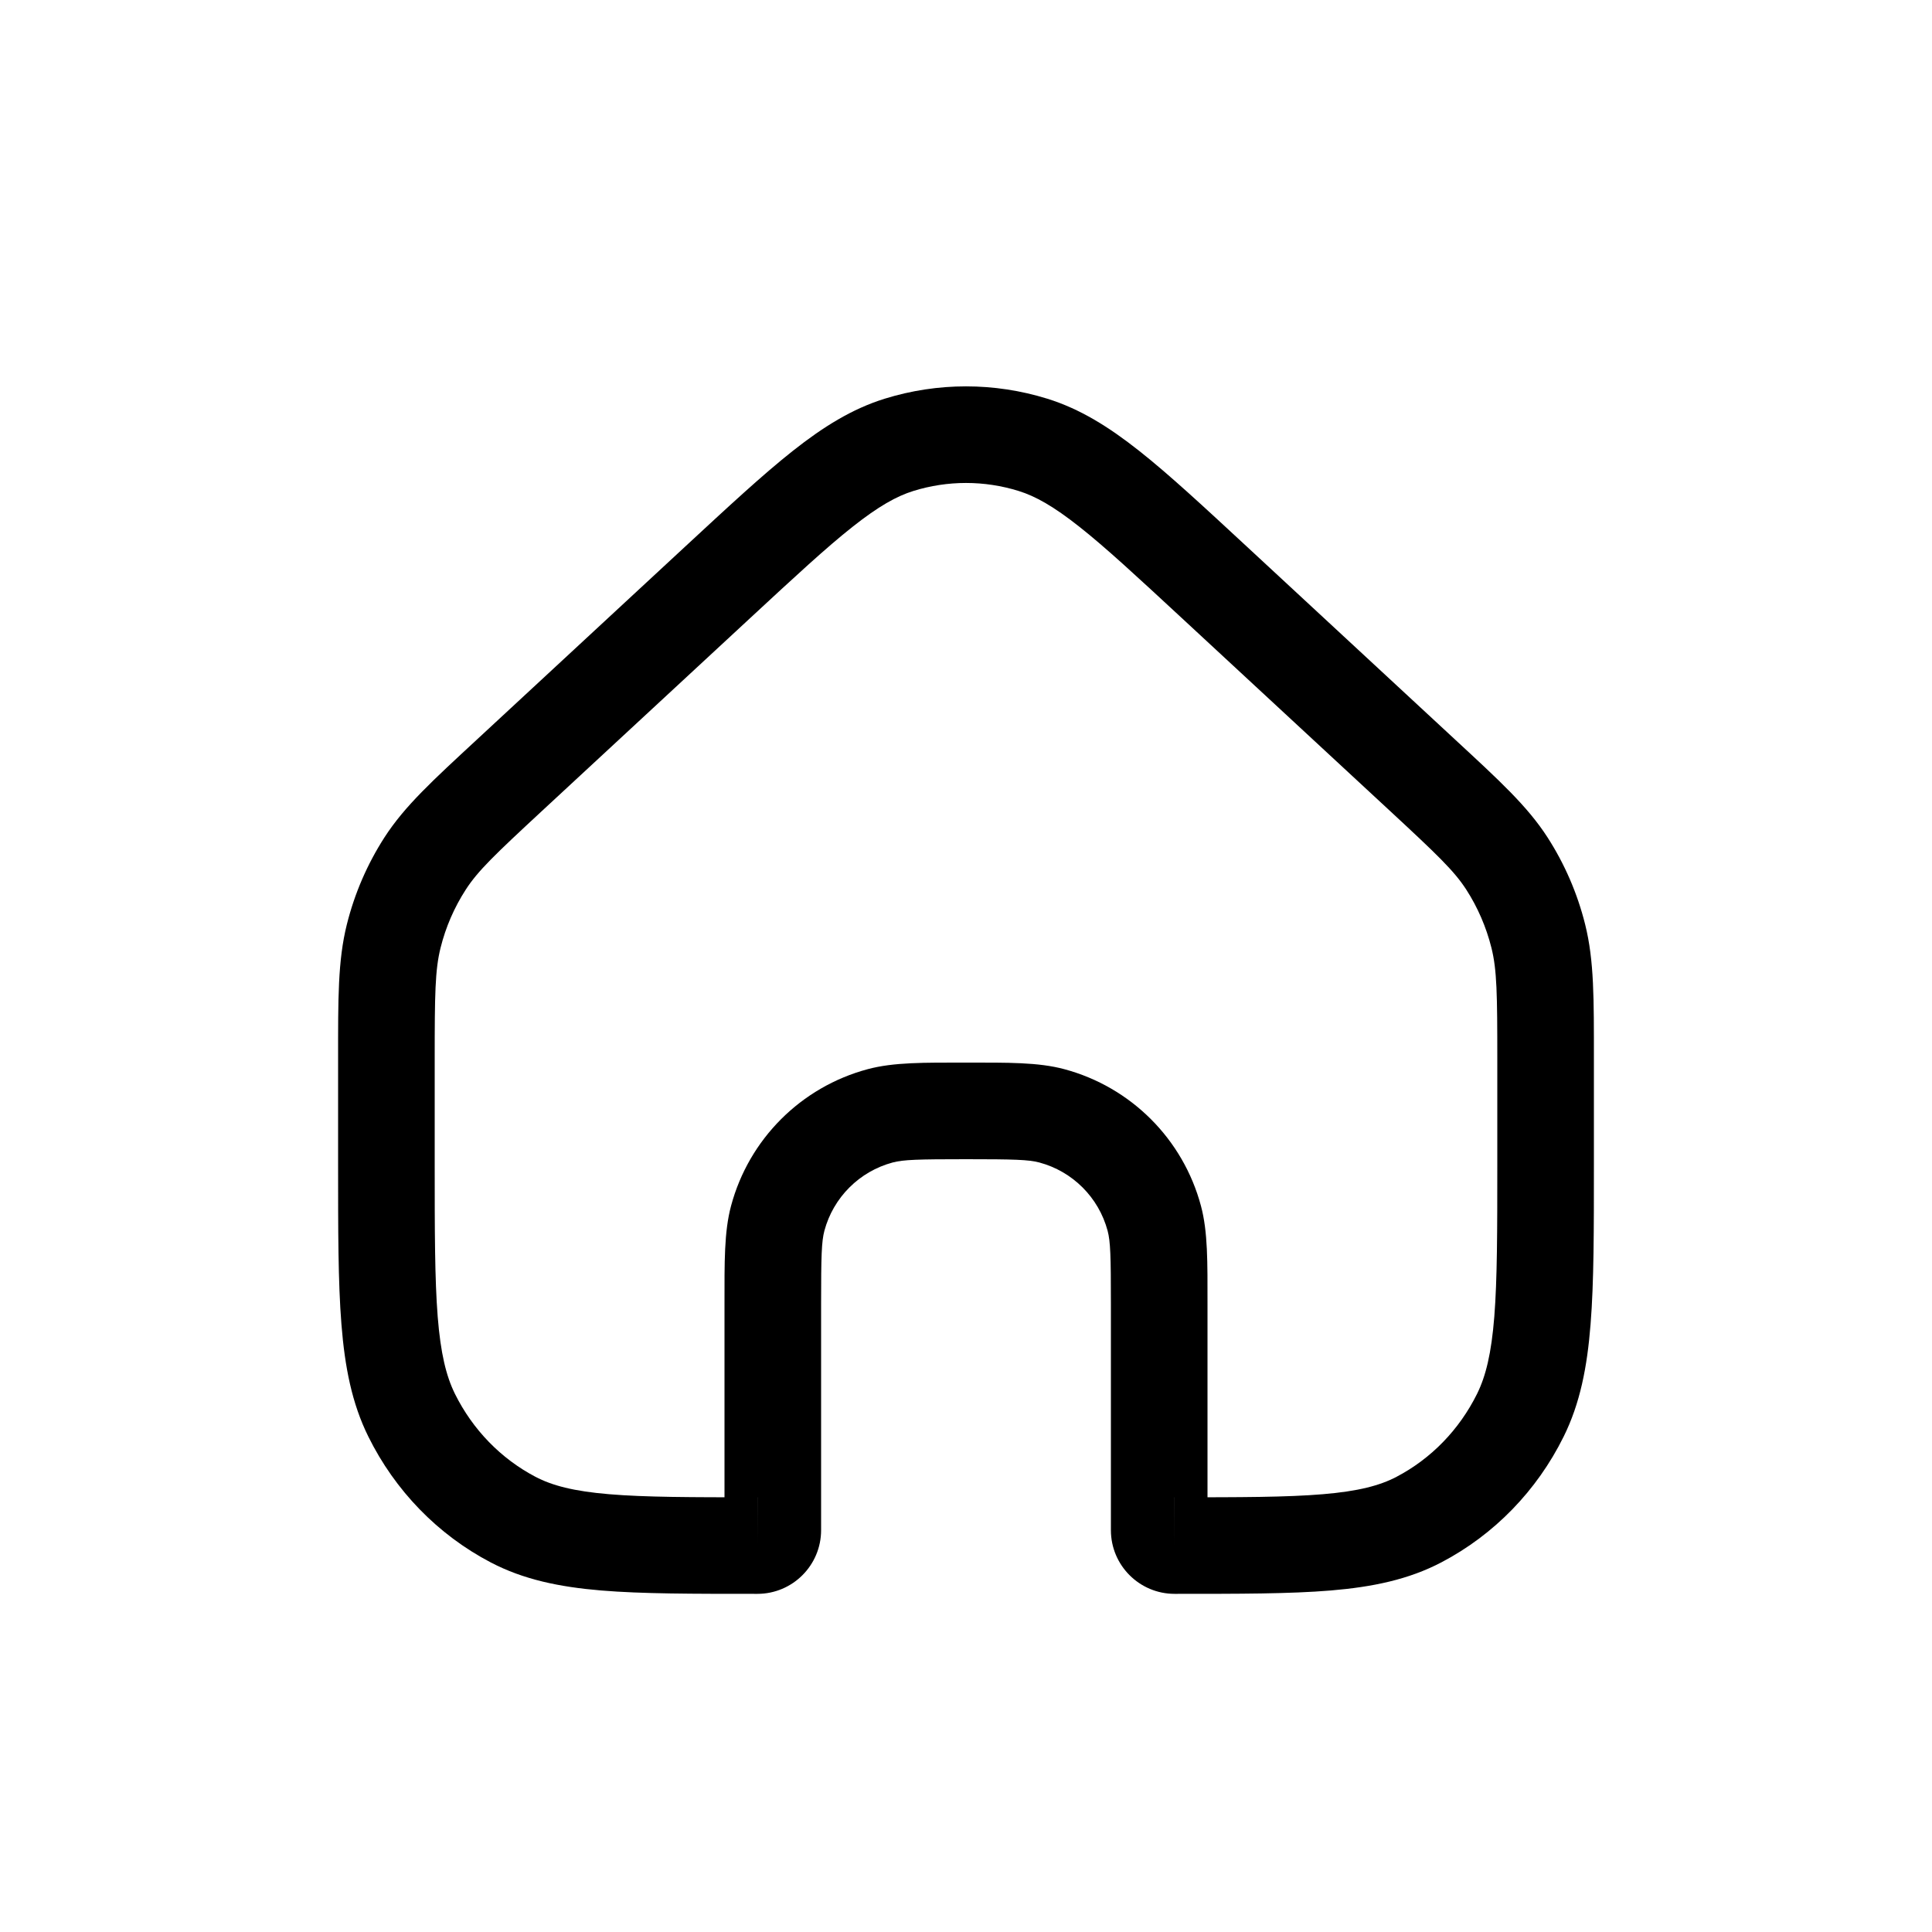 <svg width="40" height="40" viewBox="0 0 40 40" fill="none" xmlns="http://www.w3.org/2000/svg">
<path d="M14.862 12.053L14.183 11.319L14.862 12.053ZM18.613 9.21L18.91 10.165L18.613 9.21ZM25.138 12.053L24.458 12.787L25.138 12.053ZM21.387 9.21L21.09 10.165L21.387 9.21ZM10.621 31.461L10.156 32.346L10.621 31.461ZM8.523 29.302L7.627 29.745L8.523 29.302ZM31.477 29.302L32.373 29.745L31.477 29.302ZM29.379 31.461L29.844 32.346L29.379 31.461ZM31.849 19.382L32.819 19.14L31.849 19.382ZM29.458 16.055L30.137 15.322L29.458 16.055ZM31.198 17.877L32.038 17.334L31.198 17.877ZM8.151 19.382L7.181 19.14L8.151 19.382ZM10.542 16.055L9.863 15.322L10.542 16.055ZM8.802 17.877L7.962 17.334H7.962L8.802 17.877ZM21.776 23.102L21.518 24.068L21.776 23.102ZM23.898 25.223L24.864 24.965V24.965L23.898 25.223ZM18.224 23.102L17.965 22.136H17.965L18.224 23.102ZM16.102 25.223L15.136 24.965V24.965L16.102 25.223ZM32 21.932H31V24.093H32H33V21.932H32ZM8 24.093H9V21.932H8H7V24.093H8ZM10.542 16.055L11.222 16.789L15.542 12.787L14.862 12.053L14.183 11.319L9.863 15.322L10.542 16.055ZM25.138 12.053L24.458 12.787L28.778 16.789L29.458 16.055L30.137 15.322L25.817 11.319L25.138 12.053ZM14.862 12.053L15.542 12.787C16.462 11.935 17.109 11.335 17.654 10.905C18.189 10.482 18.562 10.273 18.91 10.165L18.613 9.21L18.316 8.255C17.638 8.466 17.043 8.838 16.413 9.336C15.793 9.826 15.079 10.489 14.183 11.319L14.862 12.053ZM25.138 12.053L25.817 11.319C24.921 10.489 24.207 9.826 23.587 9.336C22.957 8.838 22.362 8.466 21.684 8.255L21.387 9.21L21.09 10.165C21.438 10.273 21.811 10.482 22.346 10.905C22.891 11.335 23.538 11.935 24.458 12.787L25.138 12.053ZM18.613 9.21L18.91 10.165C19.621 9.944 20.379 9.944 21.09 10.165L21.387 9.21L21.684 8.255C20.586 7.914 19.414 7.914 18.316 8.255L18.613 9.21ZM15.68 32V31C14.319 31 13.36 30.999 12.611 30.936C11.875 30.874 11.432 30.757 11.085 30.575L10.621 31.461L10.156 32.346C10.837 32.703 11.579 32.856 12.444 32.929C13.296 33 14.353 32.999 15.68 32.999V32ZM8 24.093H7C7 25.461 6.999 26.545 7.069 27.418C7.139 28.302 7.285 29.055 7.627 29.745L8.523 29.302L9.419 28.858C9.238 28.491 9.123 28.024 9.062 27.26C9.001 26.485 9 25.493 9 24.093H8ZM10.621 31.461L11.085 30.575C10.373 30.201 9.788 29.602 9.419 28.858L8.523 29.302L7.627 29.745C8.179 30.861 9.063 31.773 10.156 32.346L10.621 31.461ZM32 24.093H31C31 25.493 30.999 26.485 30.938 27.26C30.877 28.024 30.762 28.491 30.581 28.858L31.477 29.302L32.373 29.745C32.715 29.055 32.861 28.302 32.931 27.418C33.001 26.545 33 25.461 33 24.093H32ZM24.32 32V32.999C25.647 32.999 26.704 33 27.556 32.929C28.421 32.856 29.163 32.703 29.844 32.346L29.379 31.461L28.915 30.575C28.568 30.757 28.125 30.874 27.389 30.936C26.64 30.999 25.681 31 24.32 31V32ZM31.477 29.302L30.581 28.858C30.212 29.602 29.628 30.201 28.915 30.575L29.379 31.461L29.844 32.346C30.937 31.773 31.821 30.861 32.373 29.745L31.477 29.302ZM32 21.932H33C33 20.686 33.007 19.892 32.819 19.14L31.849 19.382L30.879 19.625C30.993 20.082 31 20.585 31 21.932H32ZM29.458 16.055L28.778 16.789C29.751 17.691 30.106 18.029 30.358 18.419L31.198 17.877L32.038 17.334C31.618 16.684 31.036 16.155 30.137 15.322L29.458 16.055ZM31.849 19.382L32.819 19.14C32.659 18.498 32.395 17.888 32.038 17.334L31.198 17.877L30.358 18.419C30.595 18.787 30.771 19.194 30.879 19.625L31.849 19.382ZM8 21.932H9C9 20.585 9.007 20.082 9.121 19.625L8.151 19.382L7.181 19.14C6.993 19.892 7 20.686 7 21.932H8ZM10.542 16.055L9.863 15.322C8.964 16.155 8.382 16.684 7.962 17.334L8.802 17.877L9.643 18.419C9.894 18.029 10.249 17.691 11.222 16.789L10.542 16.055ZM8.151 19.382L9.121 19.625C9.228 19.194 9.405 18.787 9.643 18.419L8.802 17.877L7.962 17.334C7.605 17.888 7.341 18.498 7.181 19.14L8.151 19.382ZM24 27H23V31.68H24H25V27H24ZM16 31.68H17V27H16H15V31.68H16ZM20 23V24C20.994 24 21.295 24.009 21.518 24.068L21.776 23.102L22.035 22.136C21.495 21.991 20.866 22 20 22V23ZM24 27H25C25 26.134 25.009 25.505 24.864 24.965L23.898 25.223L22.932 25.482C22.991 25.704 23 26.006 23 27H24ZM21.776 23.102L21.518 24.068C22.208 24.253 22.747 24.792 22.932 25.482L23.898 25.223L24.864 24.965C24.494 23.584 23.416 22.506 22.035 22.136L21.776 23.102ZM20 23V22C19.134 22 18.505 21.991 17.965 22.136L18.224 23.102L18.482 24.068C18.705 24.009 19.006 24 20 24V23ZM16 27H17C17 26.006 17.009 25.704 17.068 25.482L16.102 25.223L15.136 24.965C14.991 25.505 15 26.134 15 27H16ZM18.224 23.102L17.965 22.136C16.584 22.506 15.506 23.584 15.136 24.965L16.102 25.223L17.068 25.482C17.253 24.792 17.792 24.253 18.482 24.068L18.224 23.102ZM16 31.68H15C15 31.304 15.305 30.999 15.681 31L15.68 32L15.679 32.999C16.408 33 17 32.409 17 31.68H16ZM24 31.68H23C23 32.409 23.592 33 24.321 32.999L24.32 32L24.319 31C24.695 30.999 25 31.304 25 31.68H24Z" fill="black"/>
</svg>
